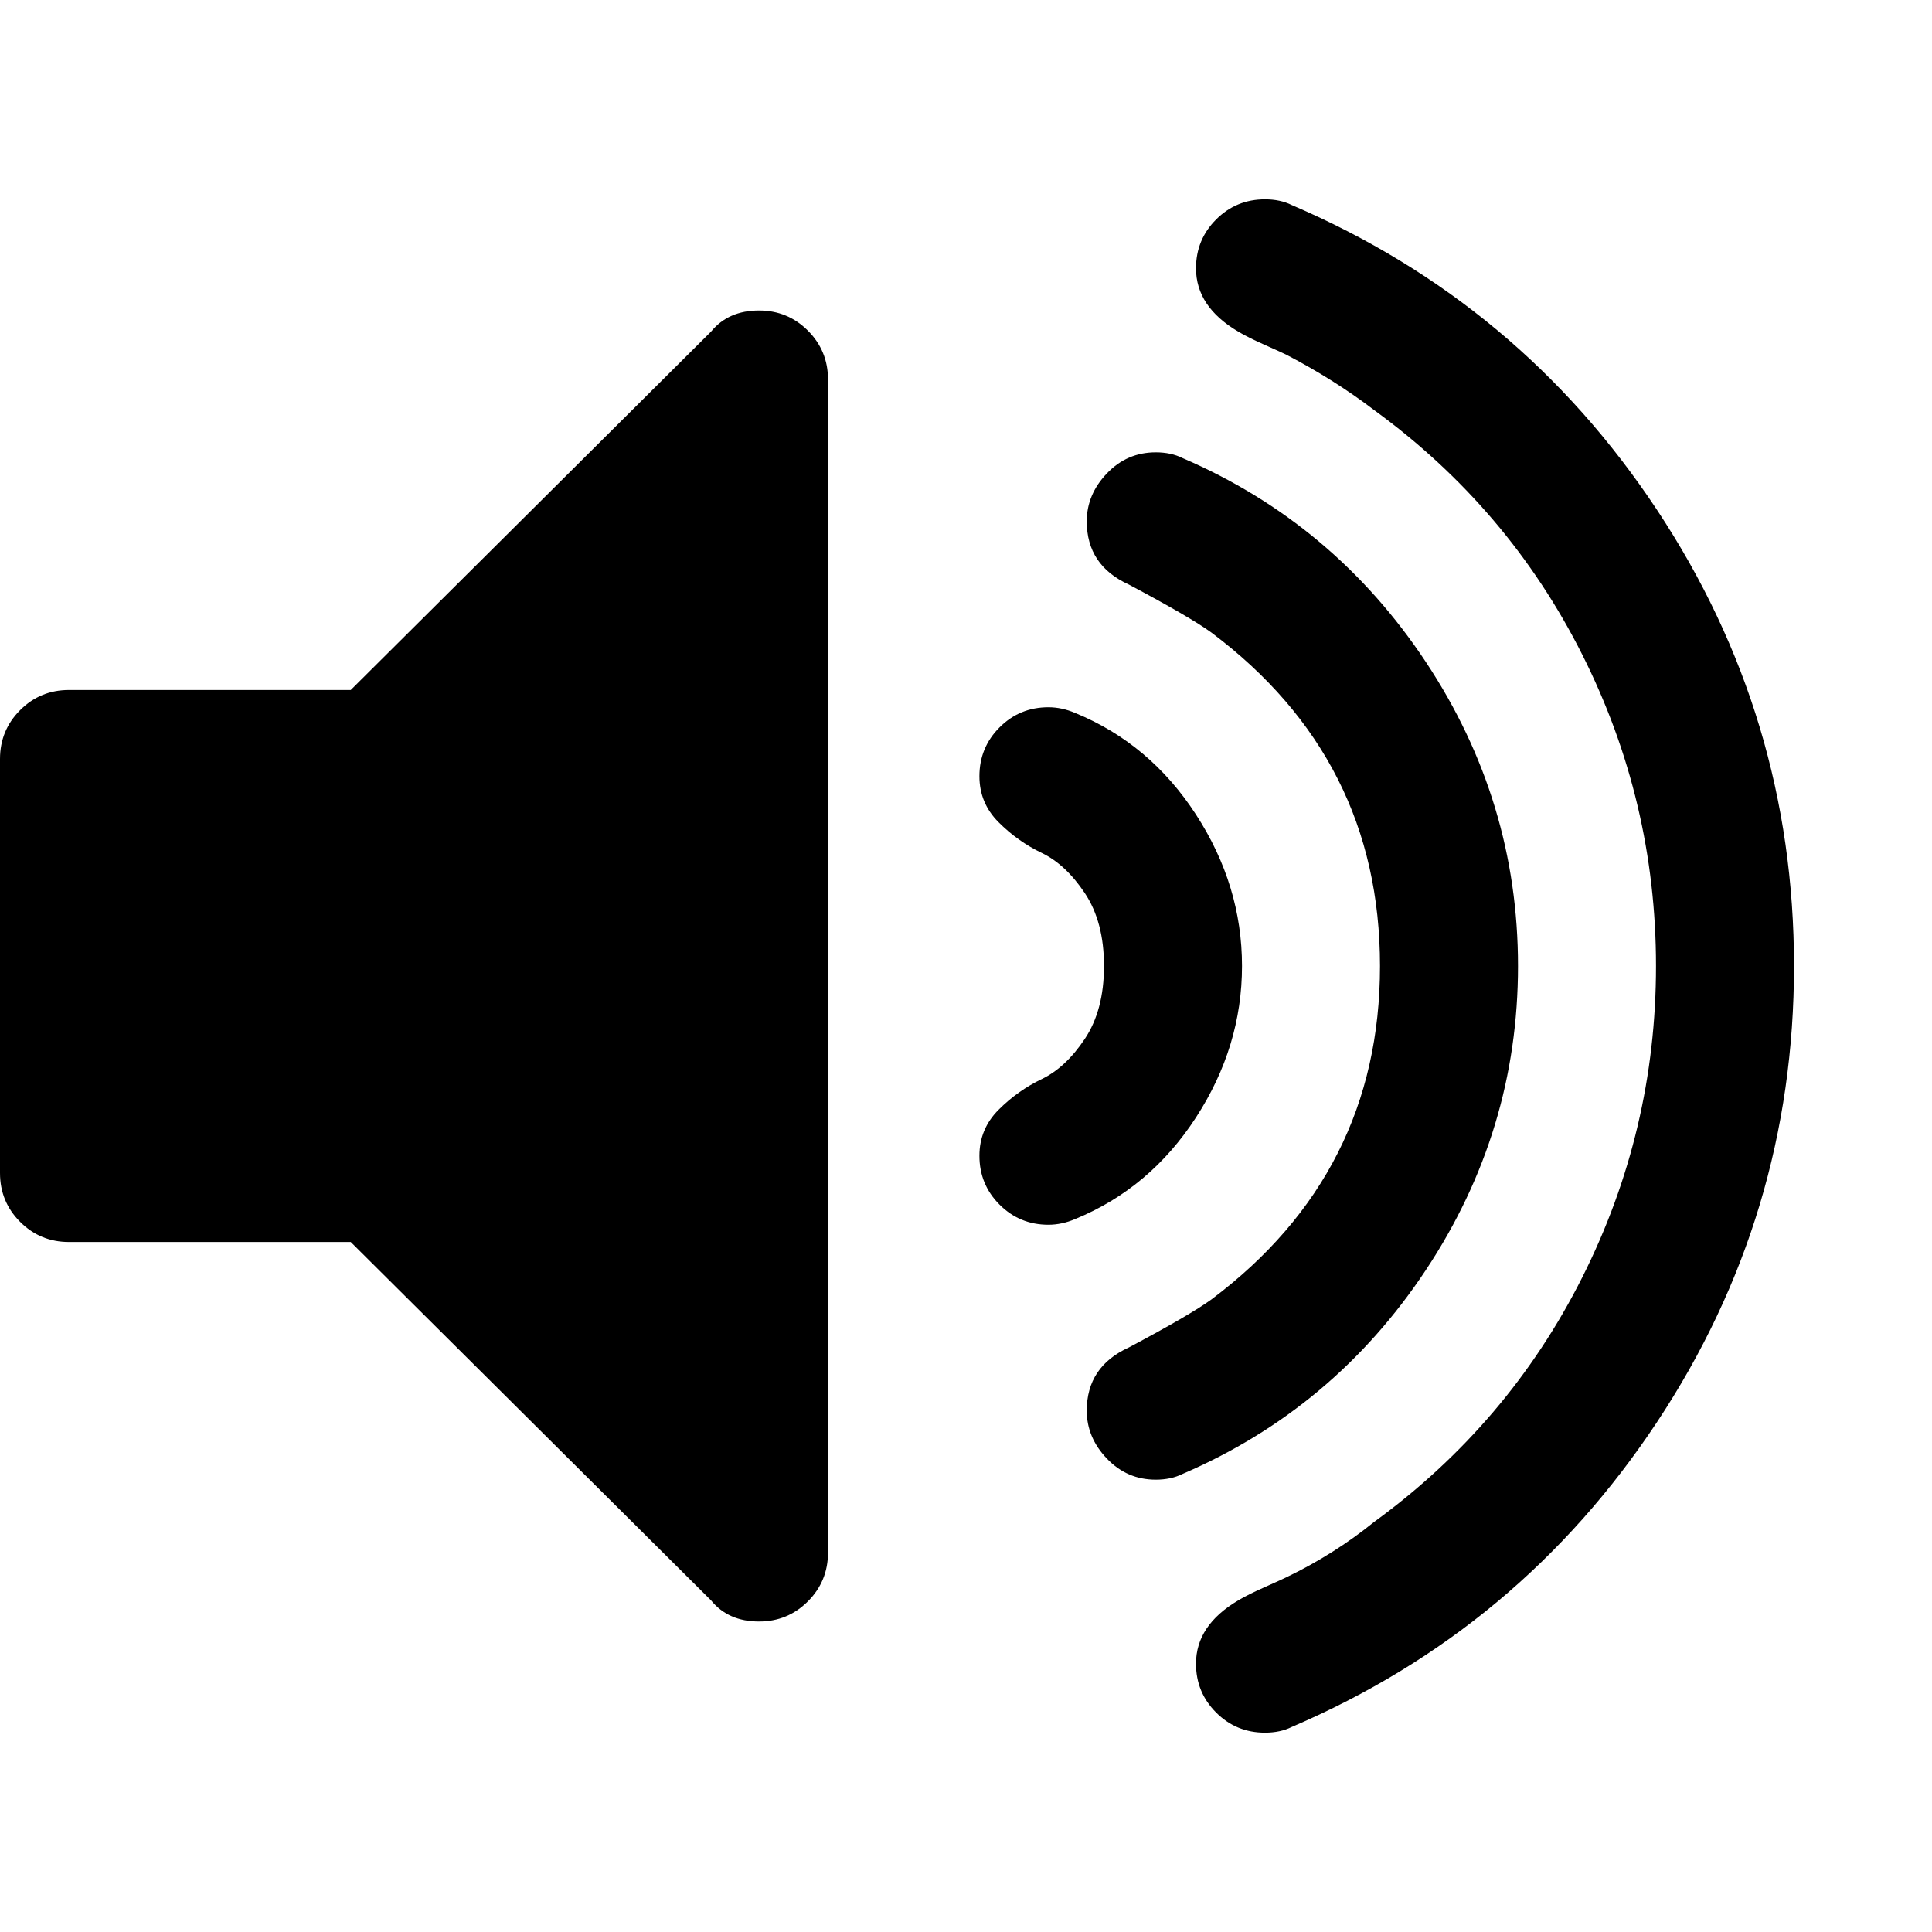 <svg xmlns="http://www.w3.org/2000/svg" viewBox="0 0 1008 1008"><path fill="currentColor" d="M432 198v612q0 15-10.5 25.5T396 846q-16 0-25-11L183 648H36q-15 0-25.5-10.5T0 612V396q0-15 10.5-25.5T36 360h147l188-187q9-11 25-11 15 0 25.5 10.5T432 198zm216 306q0 42-24 79t-63 53q-7 3-14 3-15 0-25.5-10.5T511 603q0-14 10-24t22.5-16 22.5-21 10-38-10-38-22.5-21-22.5-16-10-24q0-15 10.5-25.5T547 369q7 0 14 3 39 16 63 53t24 79zm144 0q0 86-48 158.5T617 769q-6 3-14 3-15 0-25.5-11T567 736q0-23 22-33 32-17 43-25 88-66 88-174t-88-174q-11-8-43-25-22-10-22-33 0-14 10.5-25t25.5-11q8 0 14 3 79 34 127 106.5T792 504zm144 0q0 130-71.5 238T674 901q-6 3-14 3-15 0-25.5-10.5T624 868q0-20 22-33 5-3 14-7t11-5q25-12 46-29 70-51 108.5-127.5T864 504t-38.5-162.5T717 214q-21-16-46-29-2-1-11-5t-14-7q-22-13-22-33 0-15 10.5-25.5T660 104q8 0 14 3 119 51 190.5 159T936 504z"/></svg>
